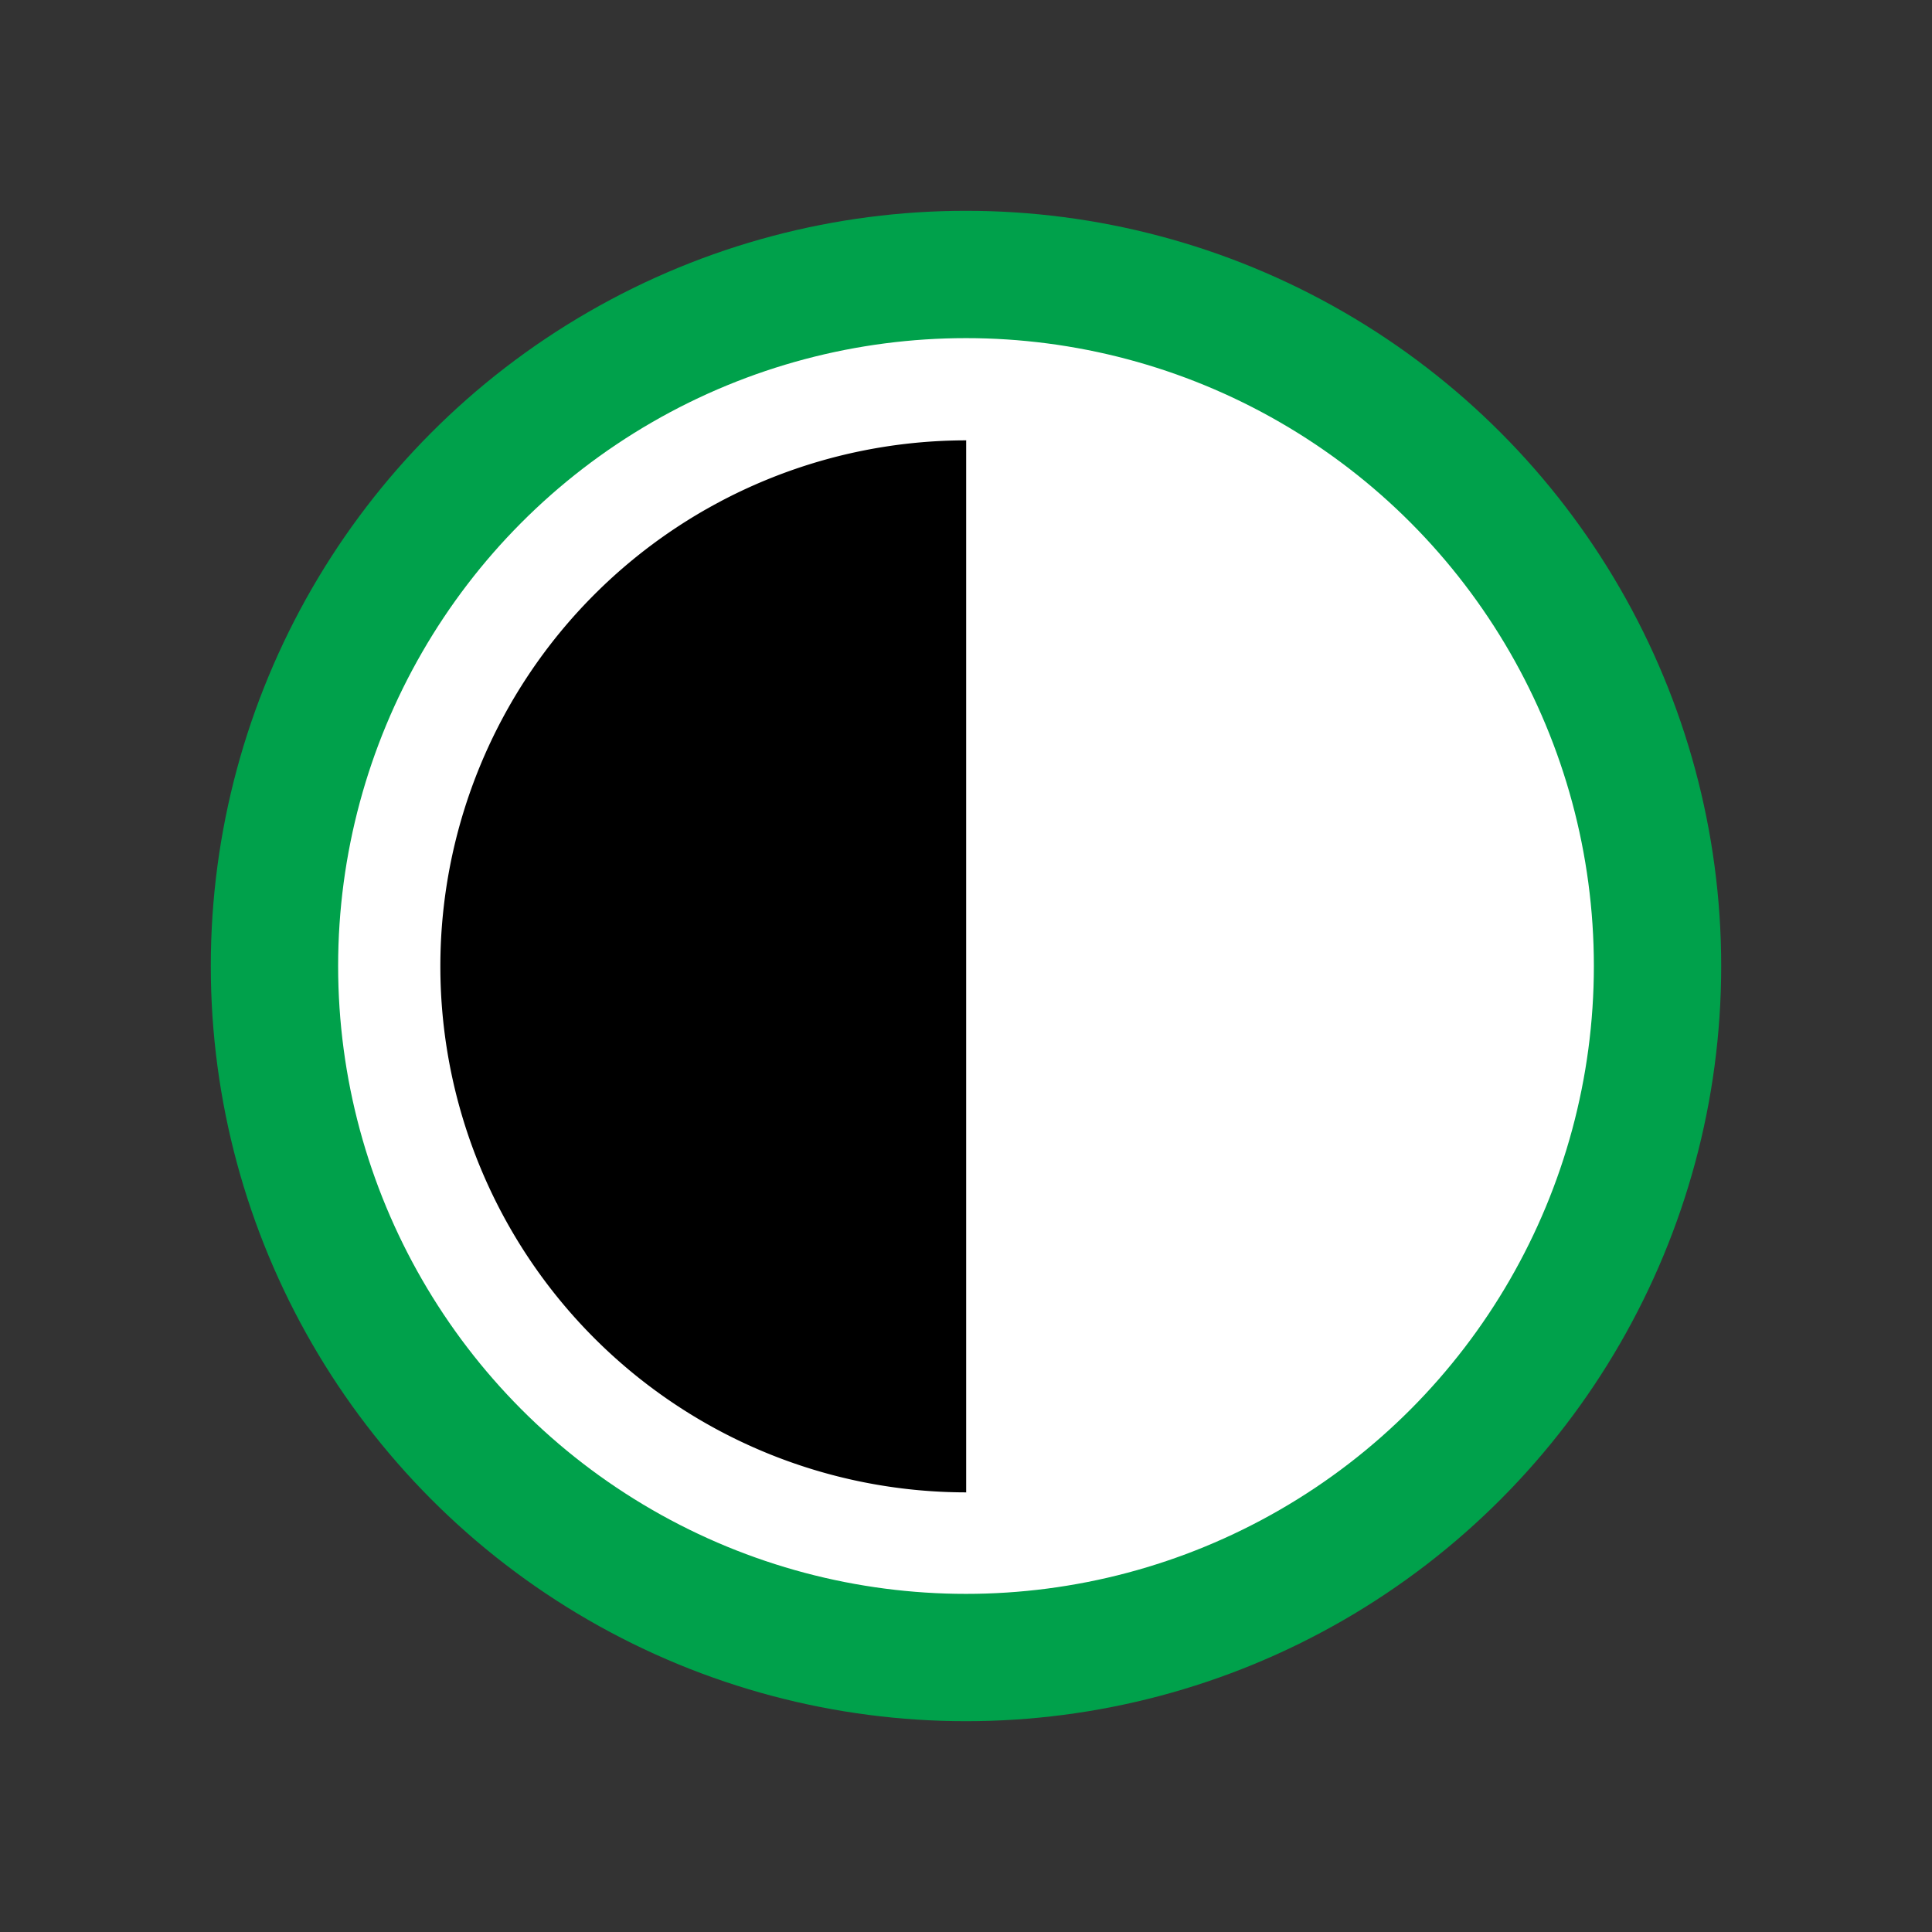 <?xml version="1.0" encoding="UTF-8"?>
<svg id="svg12" enable-background="new 0 0 32 32" version="1.1" viewBox="0 0 32 32" xml:space="preserve" xmlns="http://www.w3.org/2000/svg" xmlns:cc="http://creativecommons.org/ns#" xmlns:dc="http://purl.org/dc/elements/1.1/" xmlns:rdf="http://www.w3.org/1999/02/22-rdf-syntax-ns#"><rect x="0" y="0" width="32" height="32" fill="#333333" stroke="none"/><circle id="circle4" cx="16" cy="16" r="11.454" fill="#fff" stroke="#00a14b" stroke-linecap="square" stroke-width="2.109" style="font-variant-east_asian:normal"/><g id="g10" transform="matrix(1.012 0 0 1.012 -.186 -.186)"><path id="path6" d="M 16,7.391 A 8.61,8.61 0 0 0 7.391,16 8.61,8.61 0 0 0 16,24.609 Z"/><path id="path8" d="M 16,7.391 A 8.61,8.61 0 0 1 24.609,16 8.61,8.61 0 0 1 16,24.609 Z" fill="#fff"/></g></svg>
